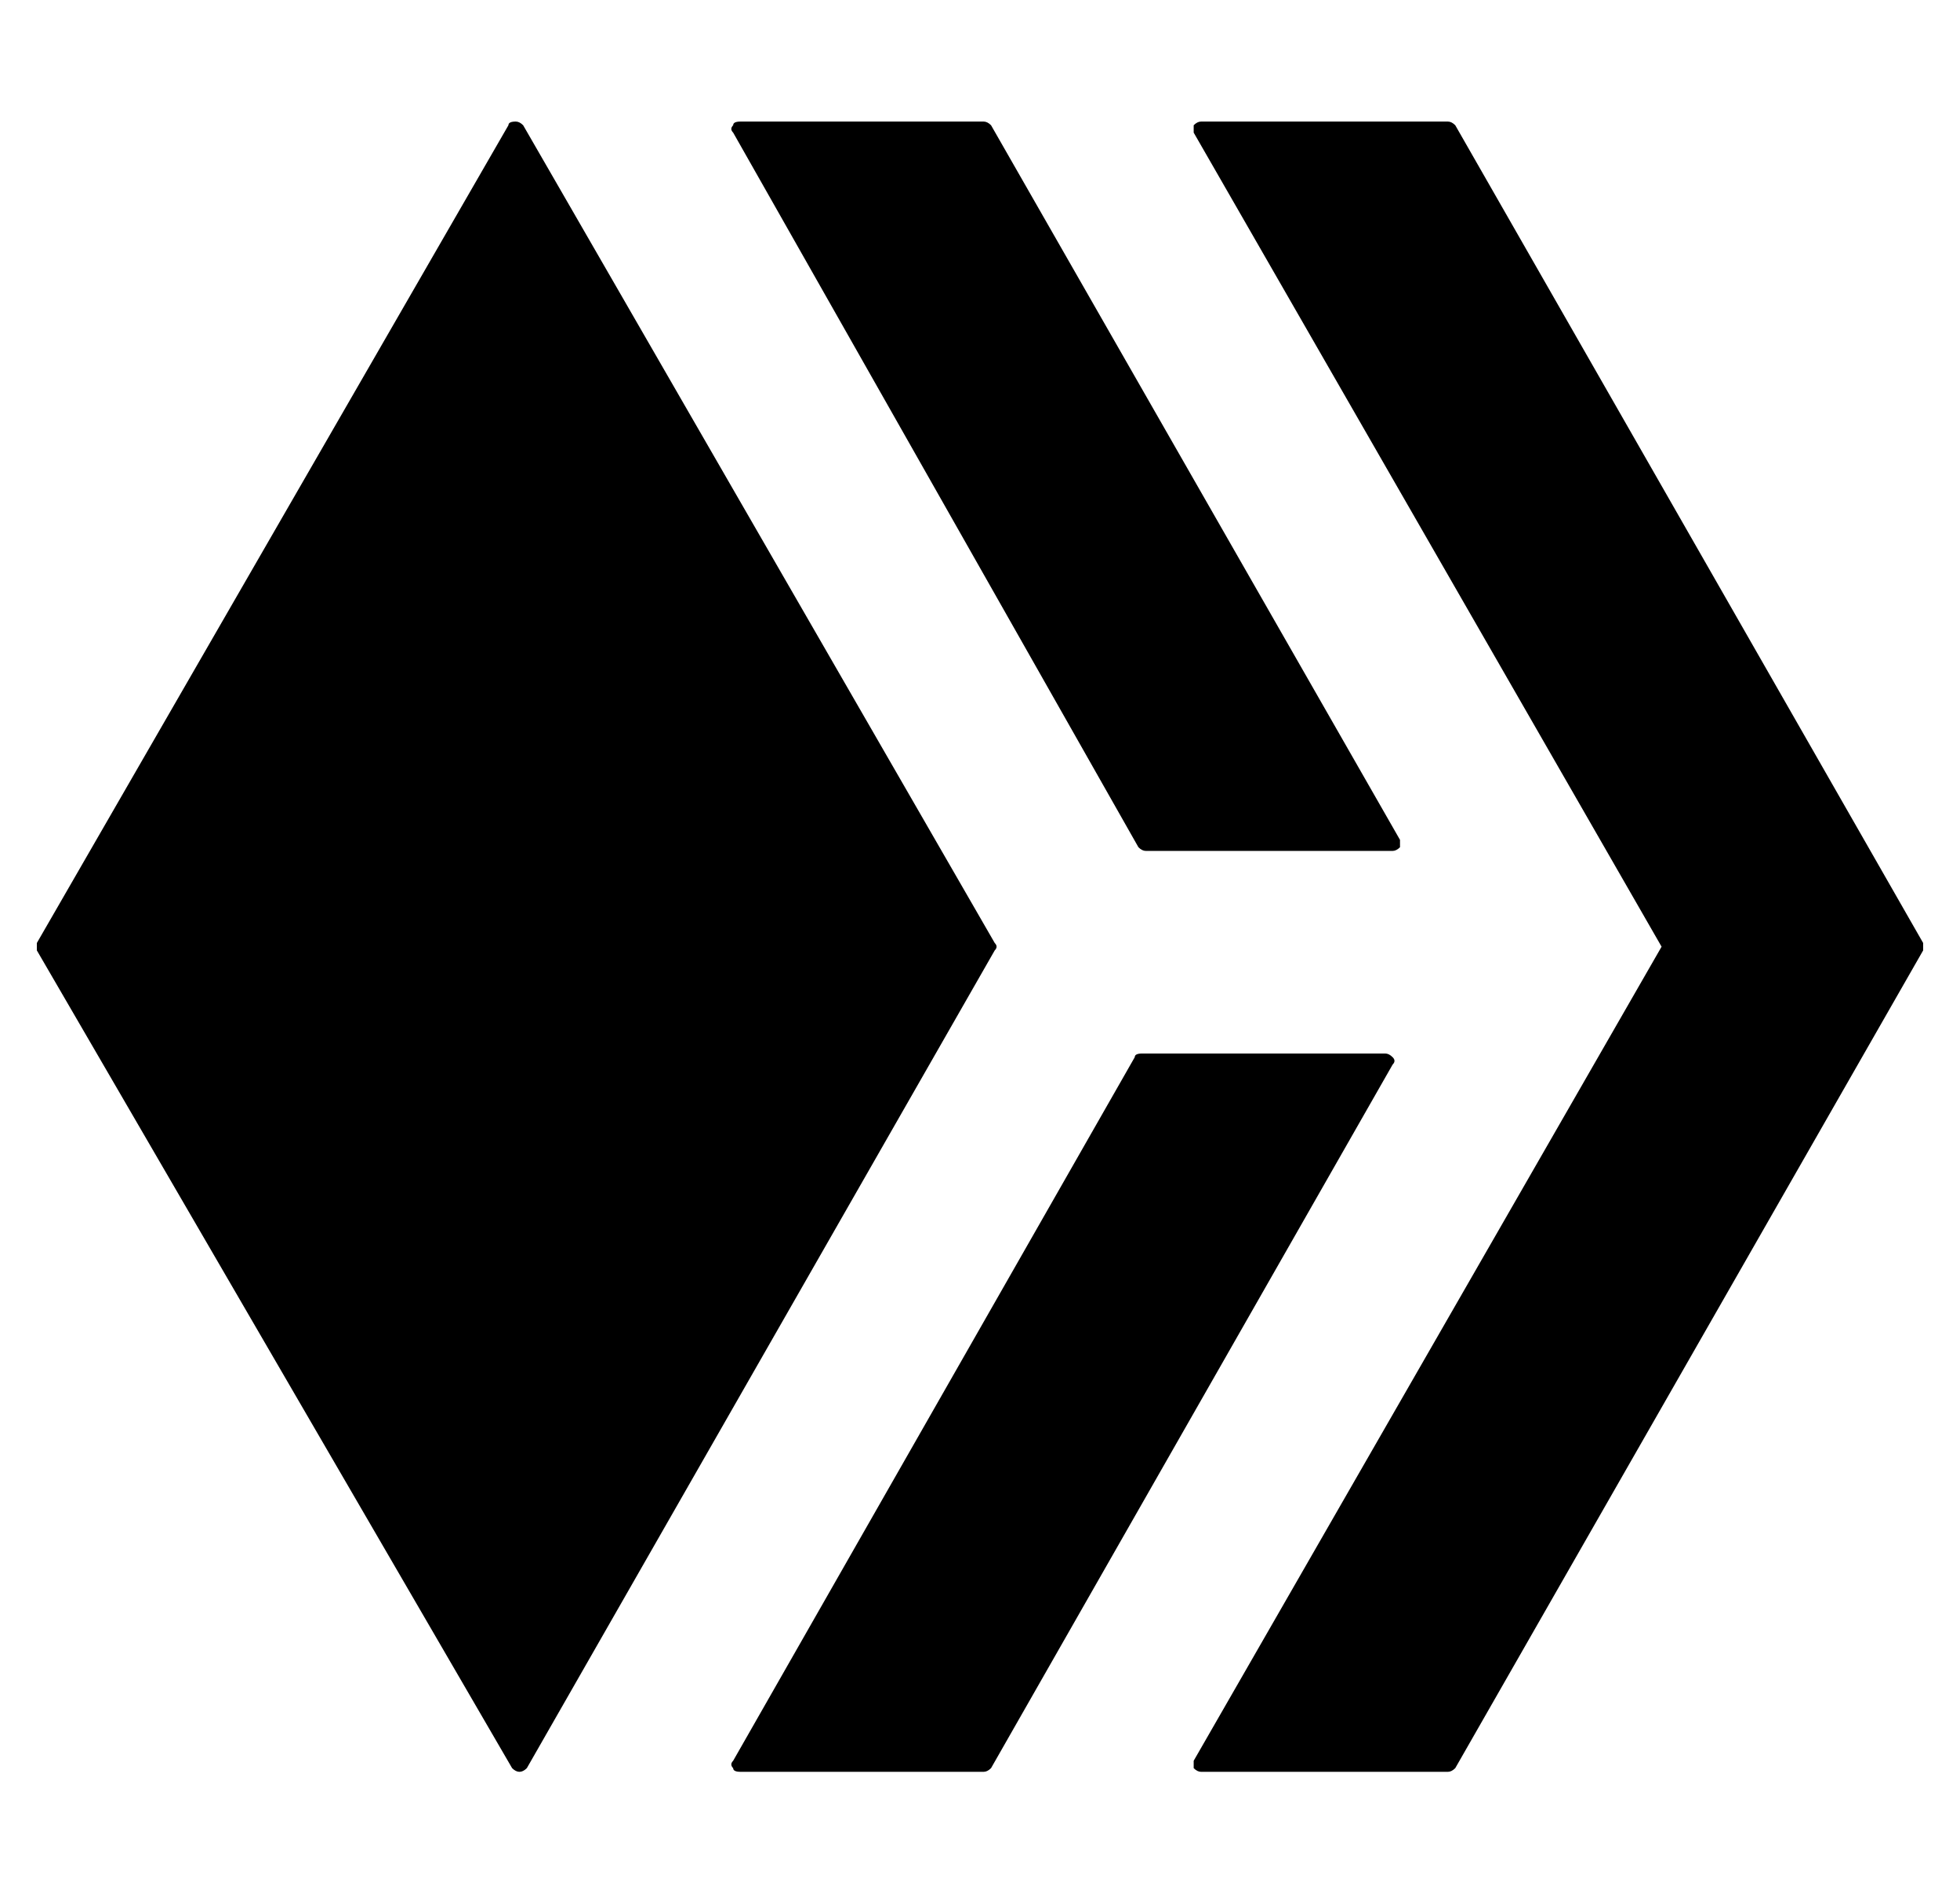 <?xml version="1.0" standalone="no"?>
<!DOCTYPE svg PUBLIC "-//W3C//DTD SVG 1.1//EN" "http://www.w3.org/Graphics/SVG/1.1/DTD/svg11.dtd" >
<svg xmlns="http://www.w3.org/2000/svg" xmlns:xlink="http://www.w3.org/1999/xlink" version="1.1" viewBox="-10 -40 532 512">
   <path fill="currentColor"
d="M260 216l-128 -222l128 222l-128 -222q-1 -1 -2 -1q-2 0 -2 1l-128 222v0v2l129 222v0q1 1 2 1t2 -1l127 -222v0q1 -1 0 -2v0zM299 190q1 1 2 1h67v0q1 0 2 -1v-2l-111 -194v0q-1 -1 -2 -1h-66v0q-2 0 -2 1q-1 1 0 2zM512 216l-127 -222l127 222l-127 -222q-1 -1 -2 -1
h-67v0q-1 0 -2 1v2l127 221v0l-127 221v0v2q1 1 2 1h67v0q1 0 2 -1l127 -222v0v-2v0zM366 246h-66h66h-66q-2 0 -2 1l-109 191v0q-1 1 0 2q0 1 2 1h66v0q1 0 2 -1l109 -191v0q1 -1 0 -2t-2 -1v0z" />
</svg>
